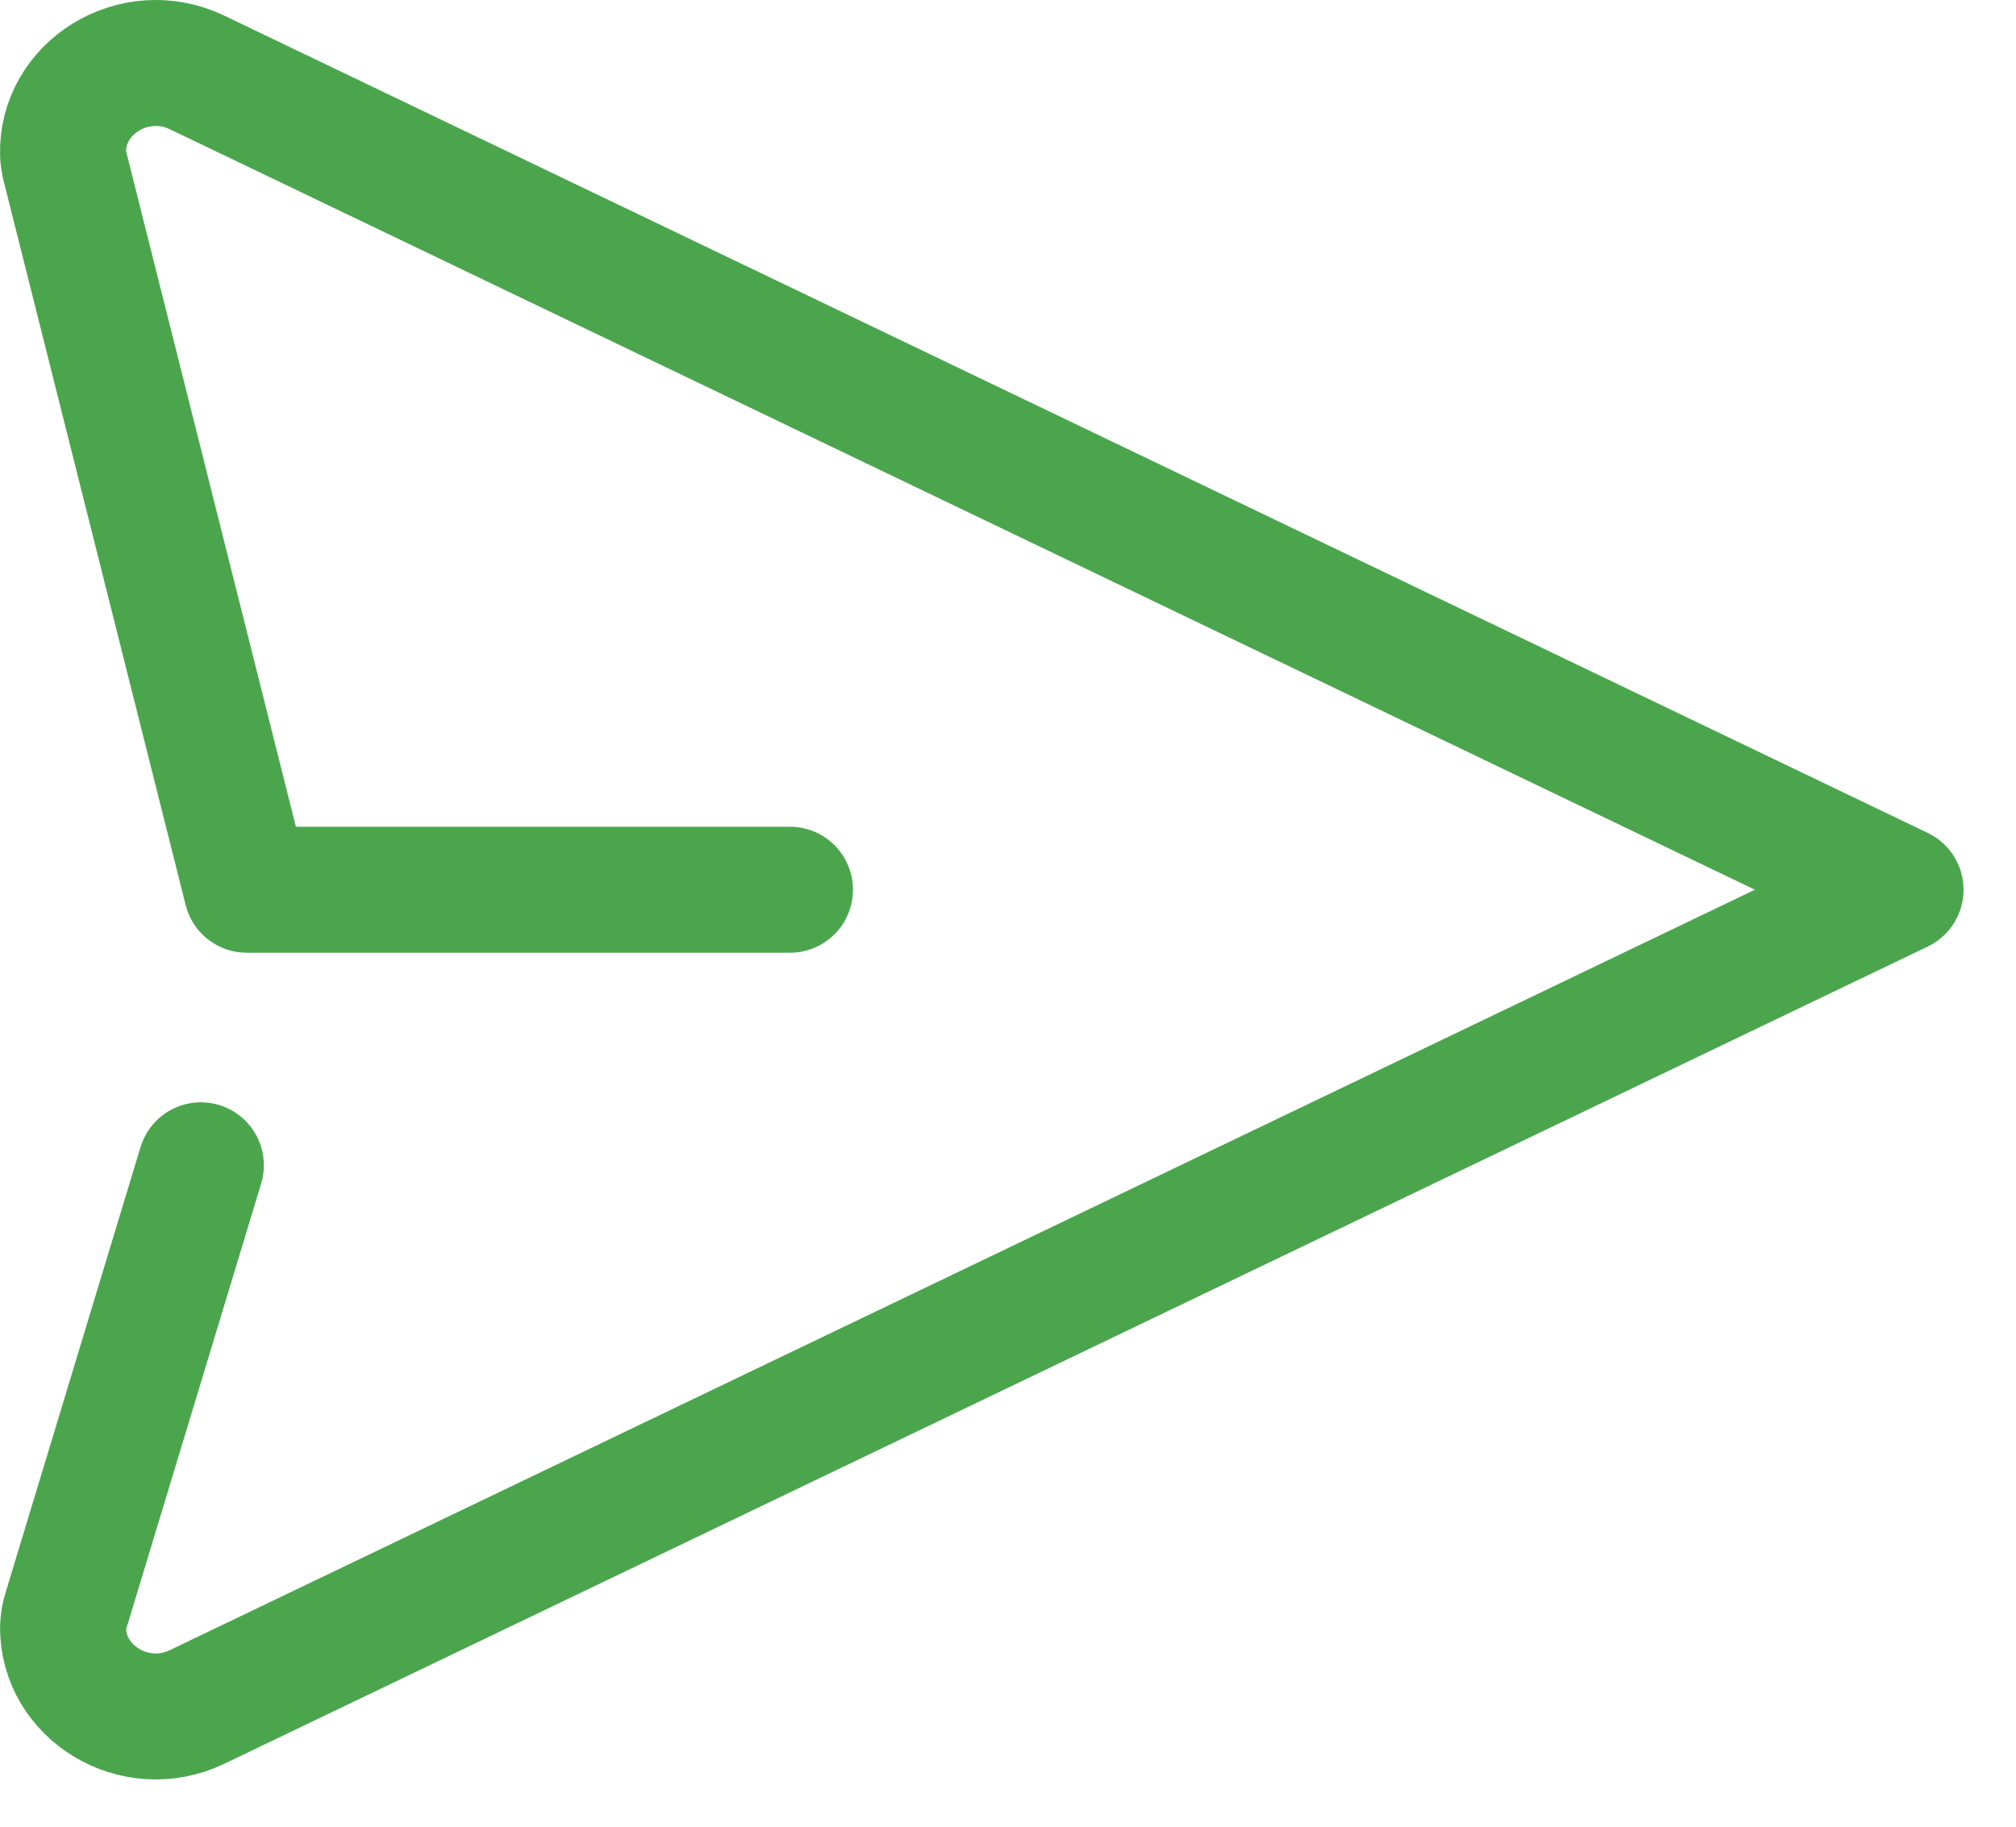 <svg fill="none" height="29" viewBox="0 0 32 29" width="32" xmlns="http://www.w3.org/2000/svg">
    <path
        d="M12.539 14.125H3.917L1.034 2.655C1.016 2.588 1.004 2.52 1.001 2.451C0.969 1.399 2.126 0.67 3.13 1.151L30.167 14.125L3.13 27.098C2.138 27.575 0.995 26.866 1.001 25.834C1.004 25.741 1.02 25.65 1.049 25.562L3.188 18.5"
        stroke="#4BA54D" stroke-linecap="round" stroke-linejoin="round" stroke-width="2" />
</svg>

